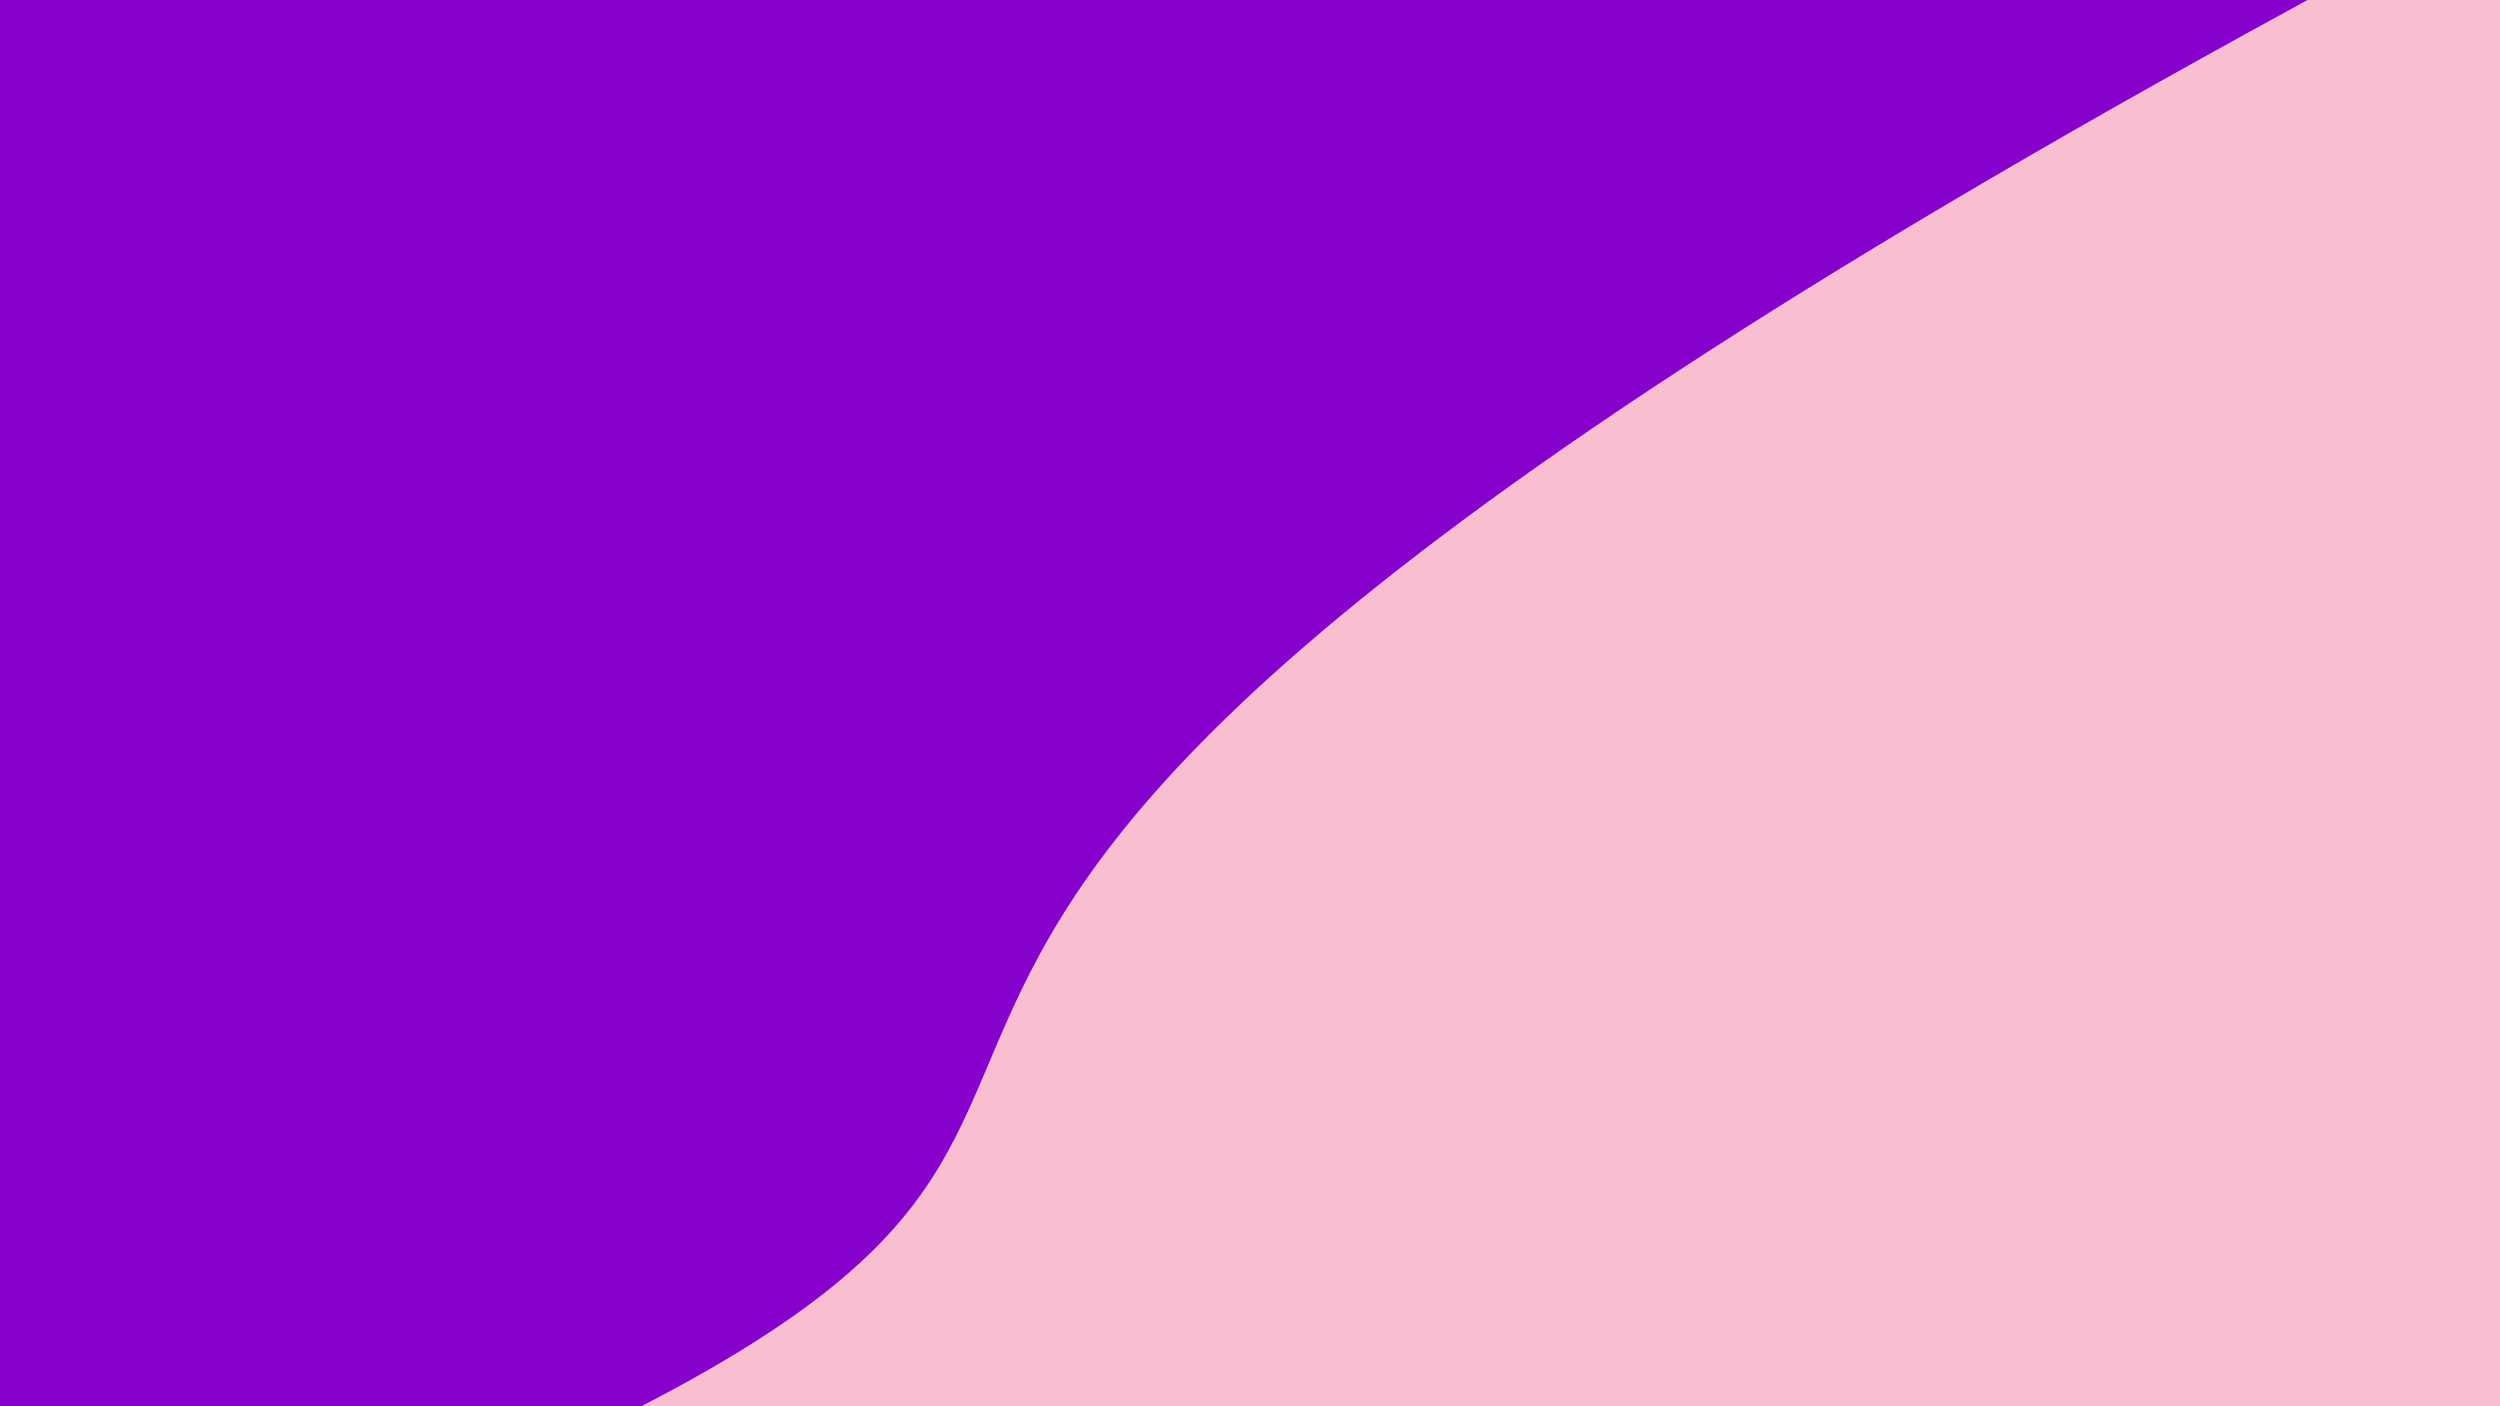 <svg class="border shadow-md" viewBox="0 0 1081.52 608.355" style="width: 1081.52px; height: 608.355px;" xmlns="http://www.w3.org/2000/svg" preserveAspectRatio="none"><rect class="bg" id="bg" x="0" y="0" width="1081.52" height="608.355" fill="#ffffff"/><g transform="rotate(322 540.76 304.178)"><path d="M -1081.52 288.36 S -550.76 166.36&#10;            0.00 288.36 183.52 101.36&#10;            1081.52 288.36 1612.28 158.36&#10;            2163.04 288.36 h 110 V 1208.355 H -1081.52 Z" fill="#F9BFD1"/><path d="M -1081.52 345.00 S -550.76 182.50&#10;            0.00 345.00 98.52 182.50&#10;            1081.52 345.00 1612.28 182.50&#10;            2163.04 345.00 h 110 V -600 H -1081.52 Z" fill="#8602CC"/></g></svg>